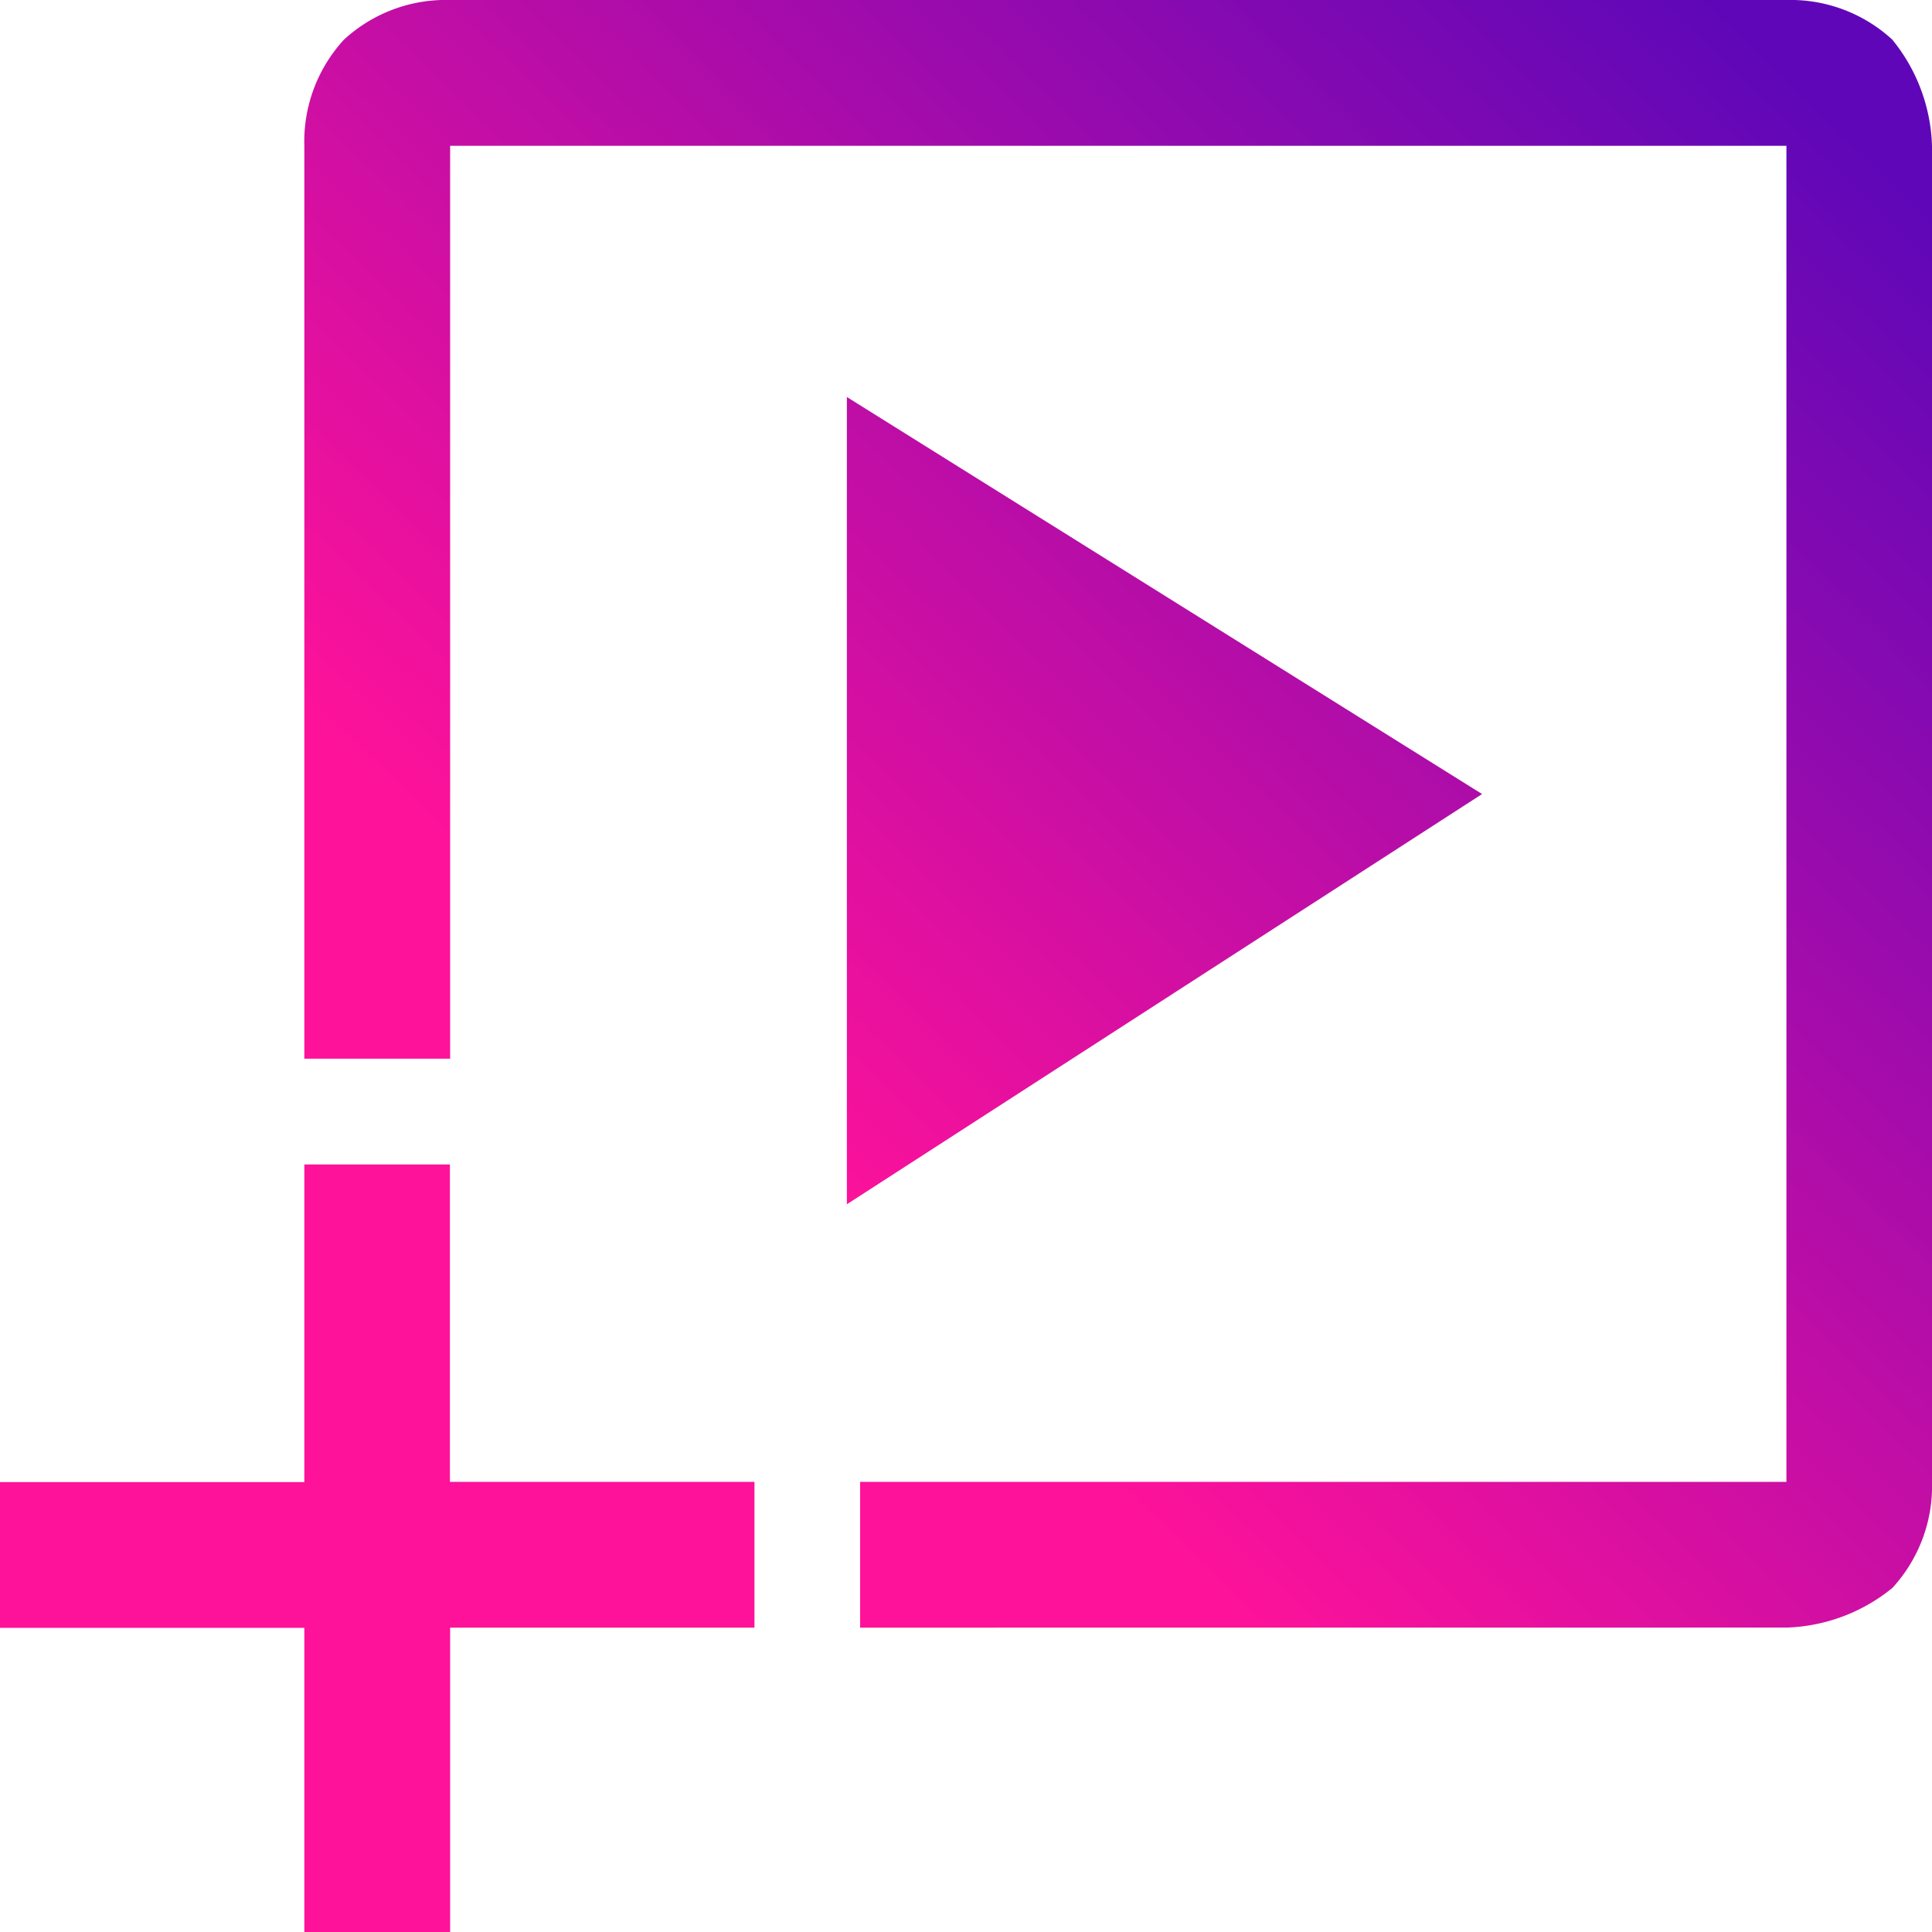<svg xmlns="http://www.w3.org/2000/svg" xmlns:xlink="http://www.w3.org/1999/xlink" width="27.83" height="27.83" viewBox="0 0 27.83 27.83">
  <defs>
    <linearGradient id="linear-gradient" x1="0.282" y1="0.709" x2="0.916" y2="0.055" gradientUnits="objectBoundingBox">
      <stop offset="0" stop-color="#fe129a"/>
      <stop offset="1" stop-color="#5f07b8"/>
    </linearGradient>
  </defs>
  <g id="Group_33" data-name="Group 33" transform="translate(0)">
    <path id="Path_22" data-name="Path 22" d="M4.584,9v4.575H.2v2.1H4.584v4.384h2.1V15.672h4.384v-2.1H6.681V9Z" transform="translate(-0.2 7.774)" fill="#fe129a"/>
    <path id="Union_1" data-name="Union 1" d="M8.006,23.446v-2.1H21.349V2.1H2.1V15.25H0V2.1A2.167,2.167,0,0,1,.571.571,2.167,2.167,0,0,1,2.1,0H21.349a2.165,2.165,0,0,1,1.525.571A2.538,2.538,0,0,1,23.446,2.1V21.349a2.165,2.165,0,0,1-.571,1.525,2.536,2.536,0,0,1-1.525.571ZM7.815,5.719l9.15,5.719-9.15,5.909Z" transform="translate(4.384 0)" fill="url(#linear-gradient)"/>
  </g>
</svg>
